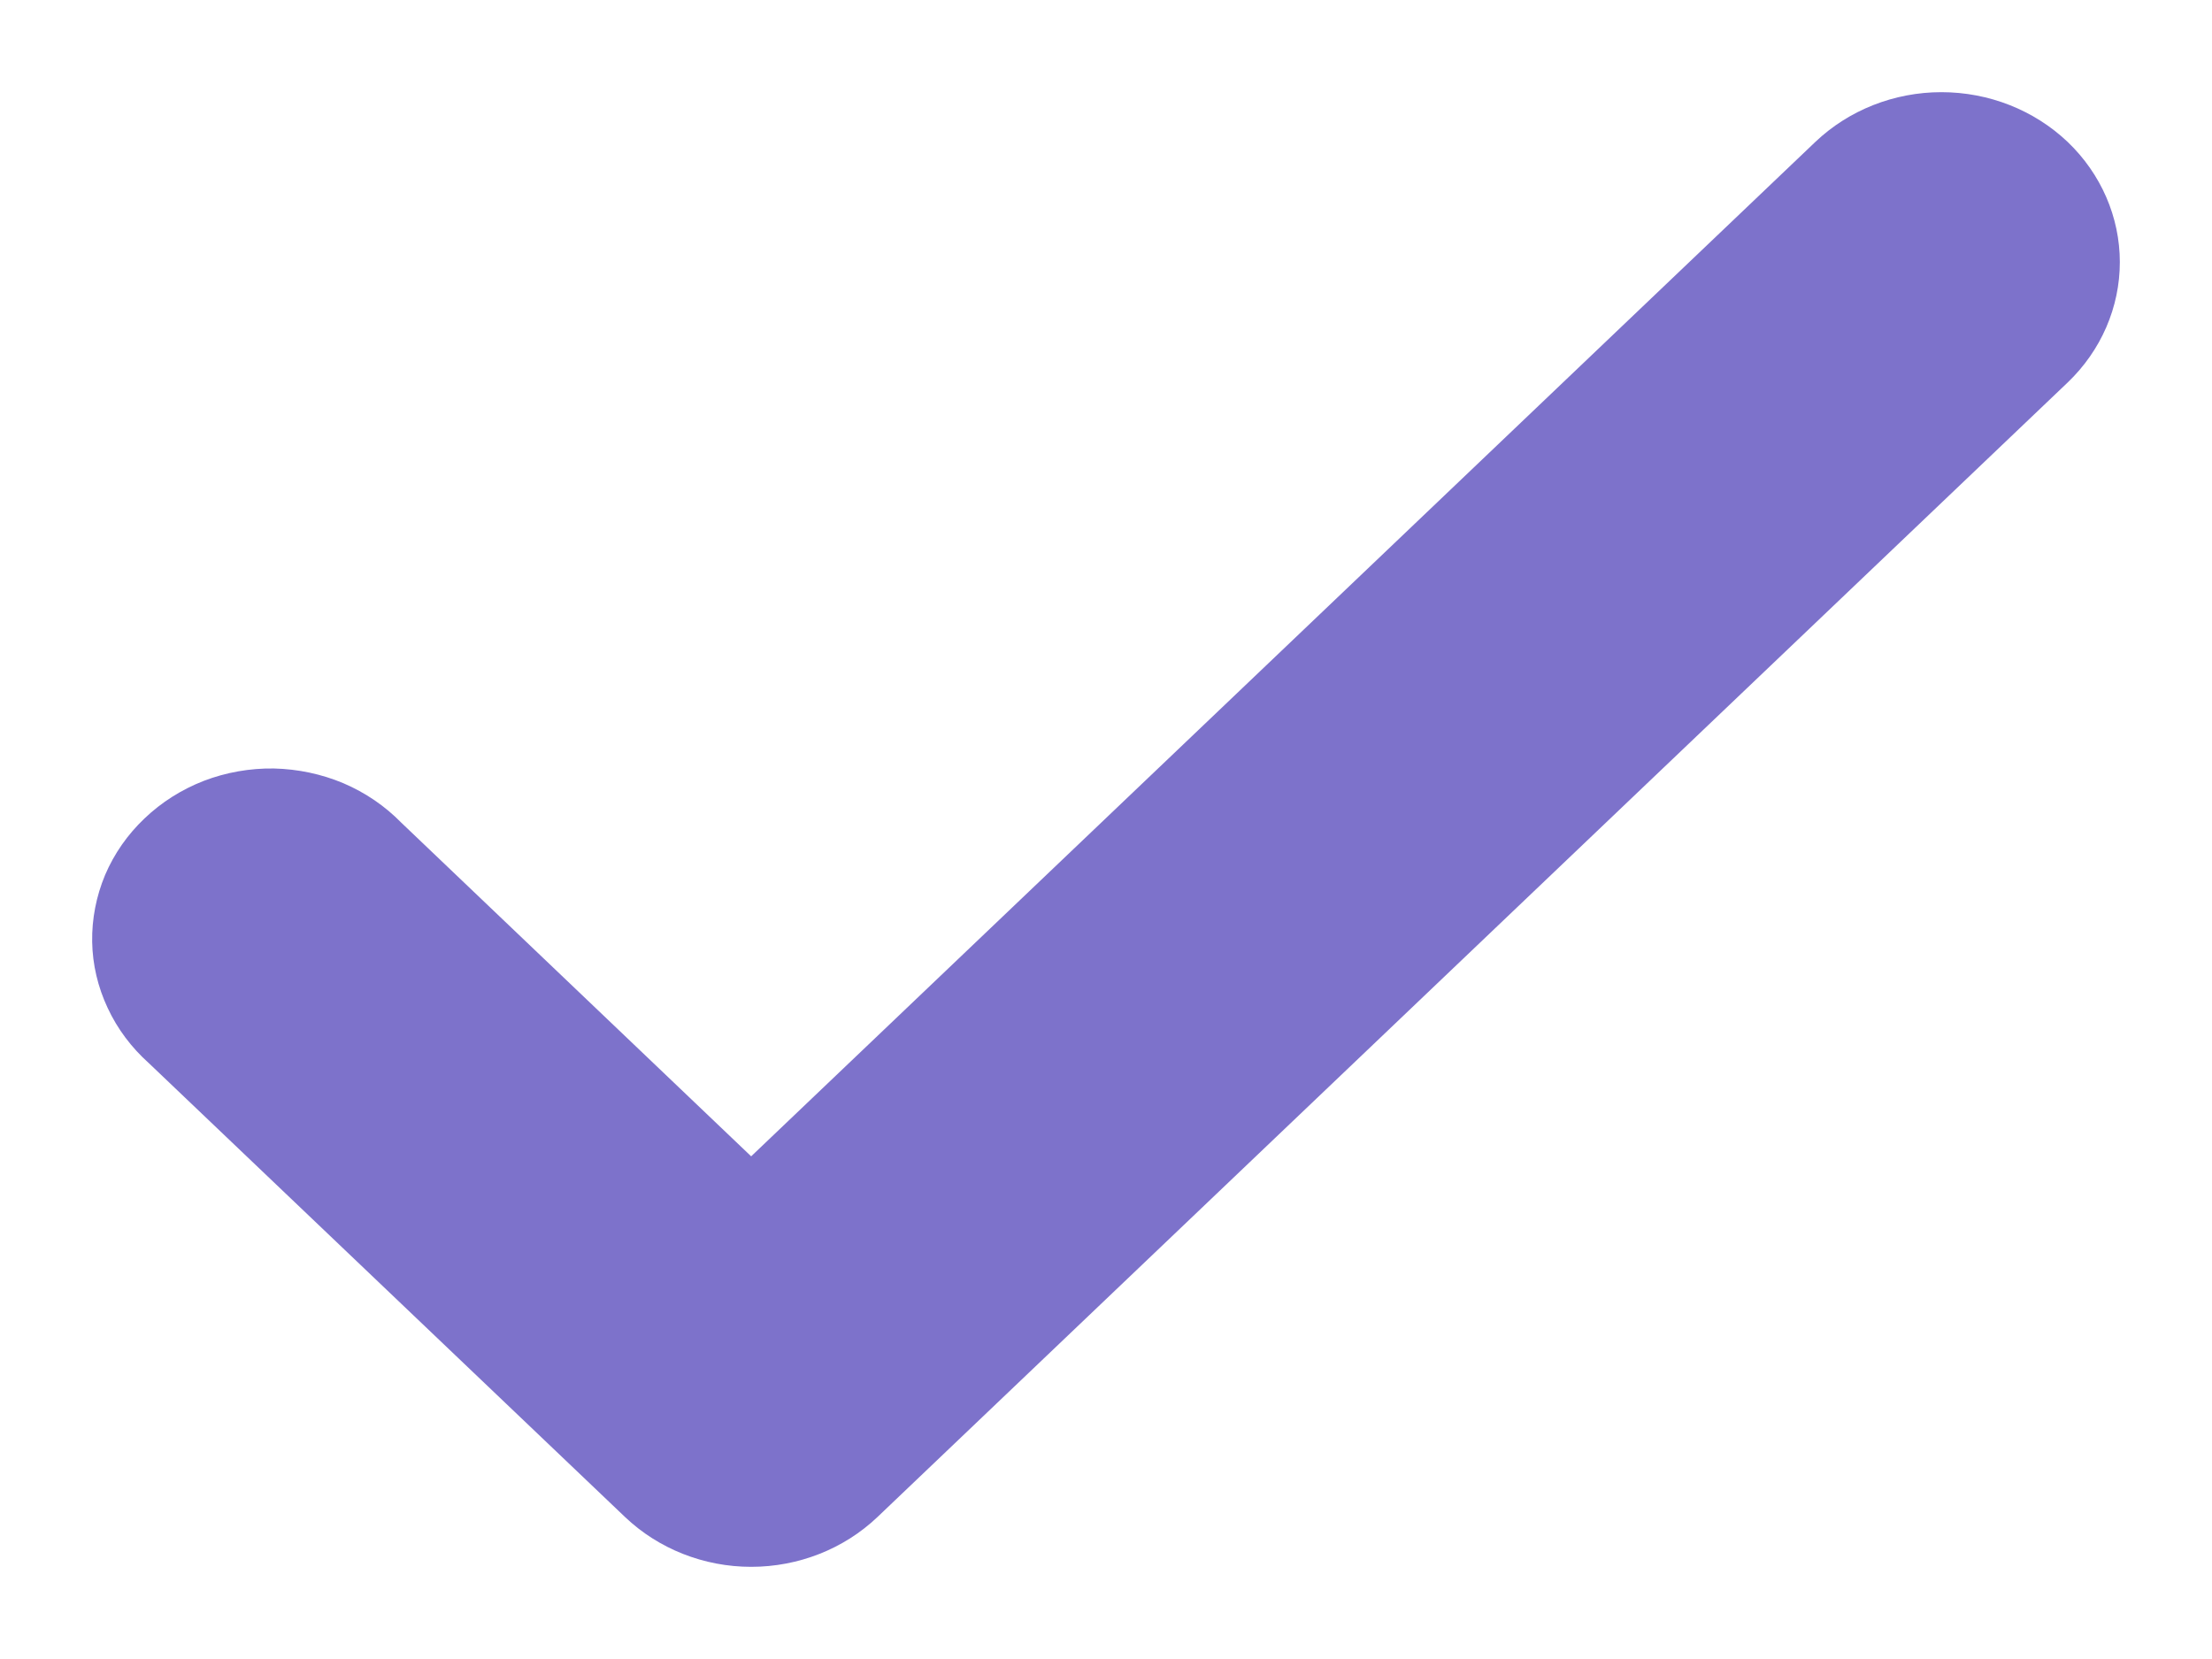 <svg width="12" height="9" viewBox="0 0 12 9" fill="none" xmlns="http://www.w3.org/2000/svg">
<path d="M11.217 0.77C11.398 0.943 11.5 1.178 11.5 1.422C11.5 1.667 11.398 1.902 11.217 2.075L4.76 8.23C4.578 8.403 4.332 8.5 4.075 8.5C3.819 8.5 3.573 8.403 3.391 8.23L0.808 5.768C0.713 5.683 0.637 5.582 0.584 5.468C0.531 5.355 0.502 5.233 0.5 5.109C0.498 4.985 0.522 4.862 0.57 4.747C0.619 4.632 0.692 4.527 0.784 4.44C0.876 4.352 0.985 4.283 1.106 4.236C1.226 4.19 1.356 4.167 1.486 4.169C1.616 4.172 1.744 4.199 1.863 4.249C1.982 4.3 2.088 4.372 2.177 4.463L4.075 6.273L9.848 0.77C10.03 0.597 10.276 0.5 10.532 0.5C10.789 0.5 11.035 0.597 11.217 0.77Z" fill="#7D72CB"/>
</svg>
